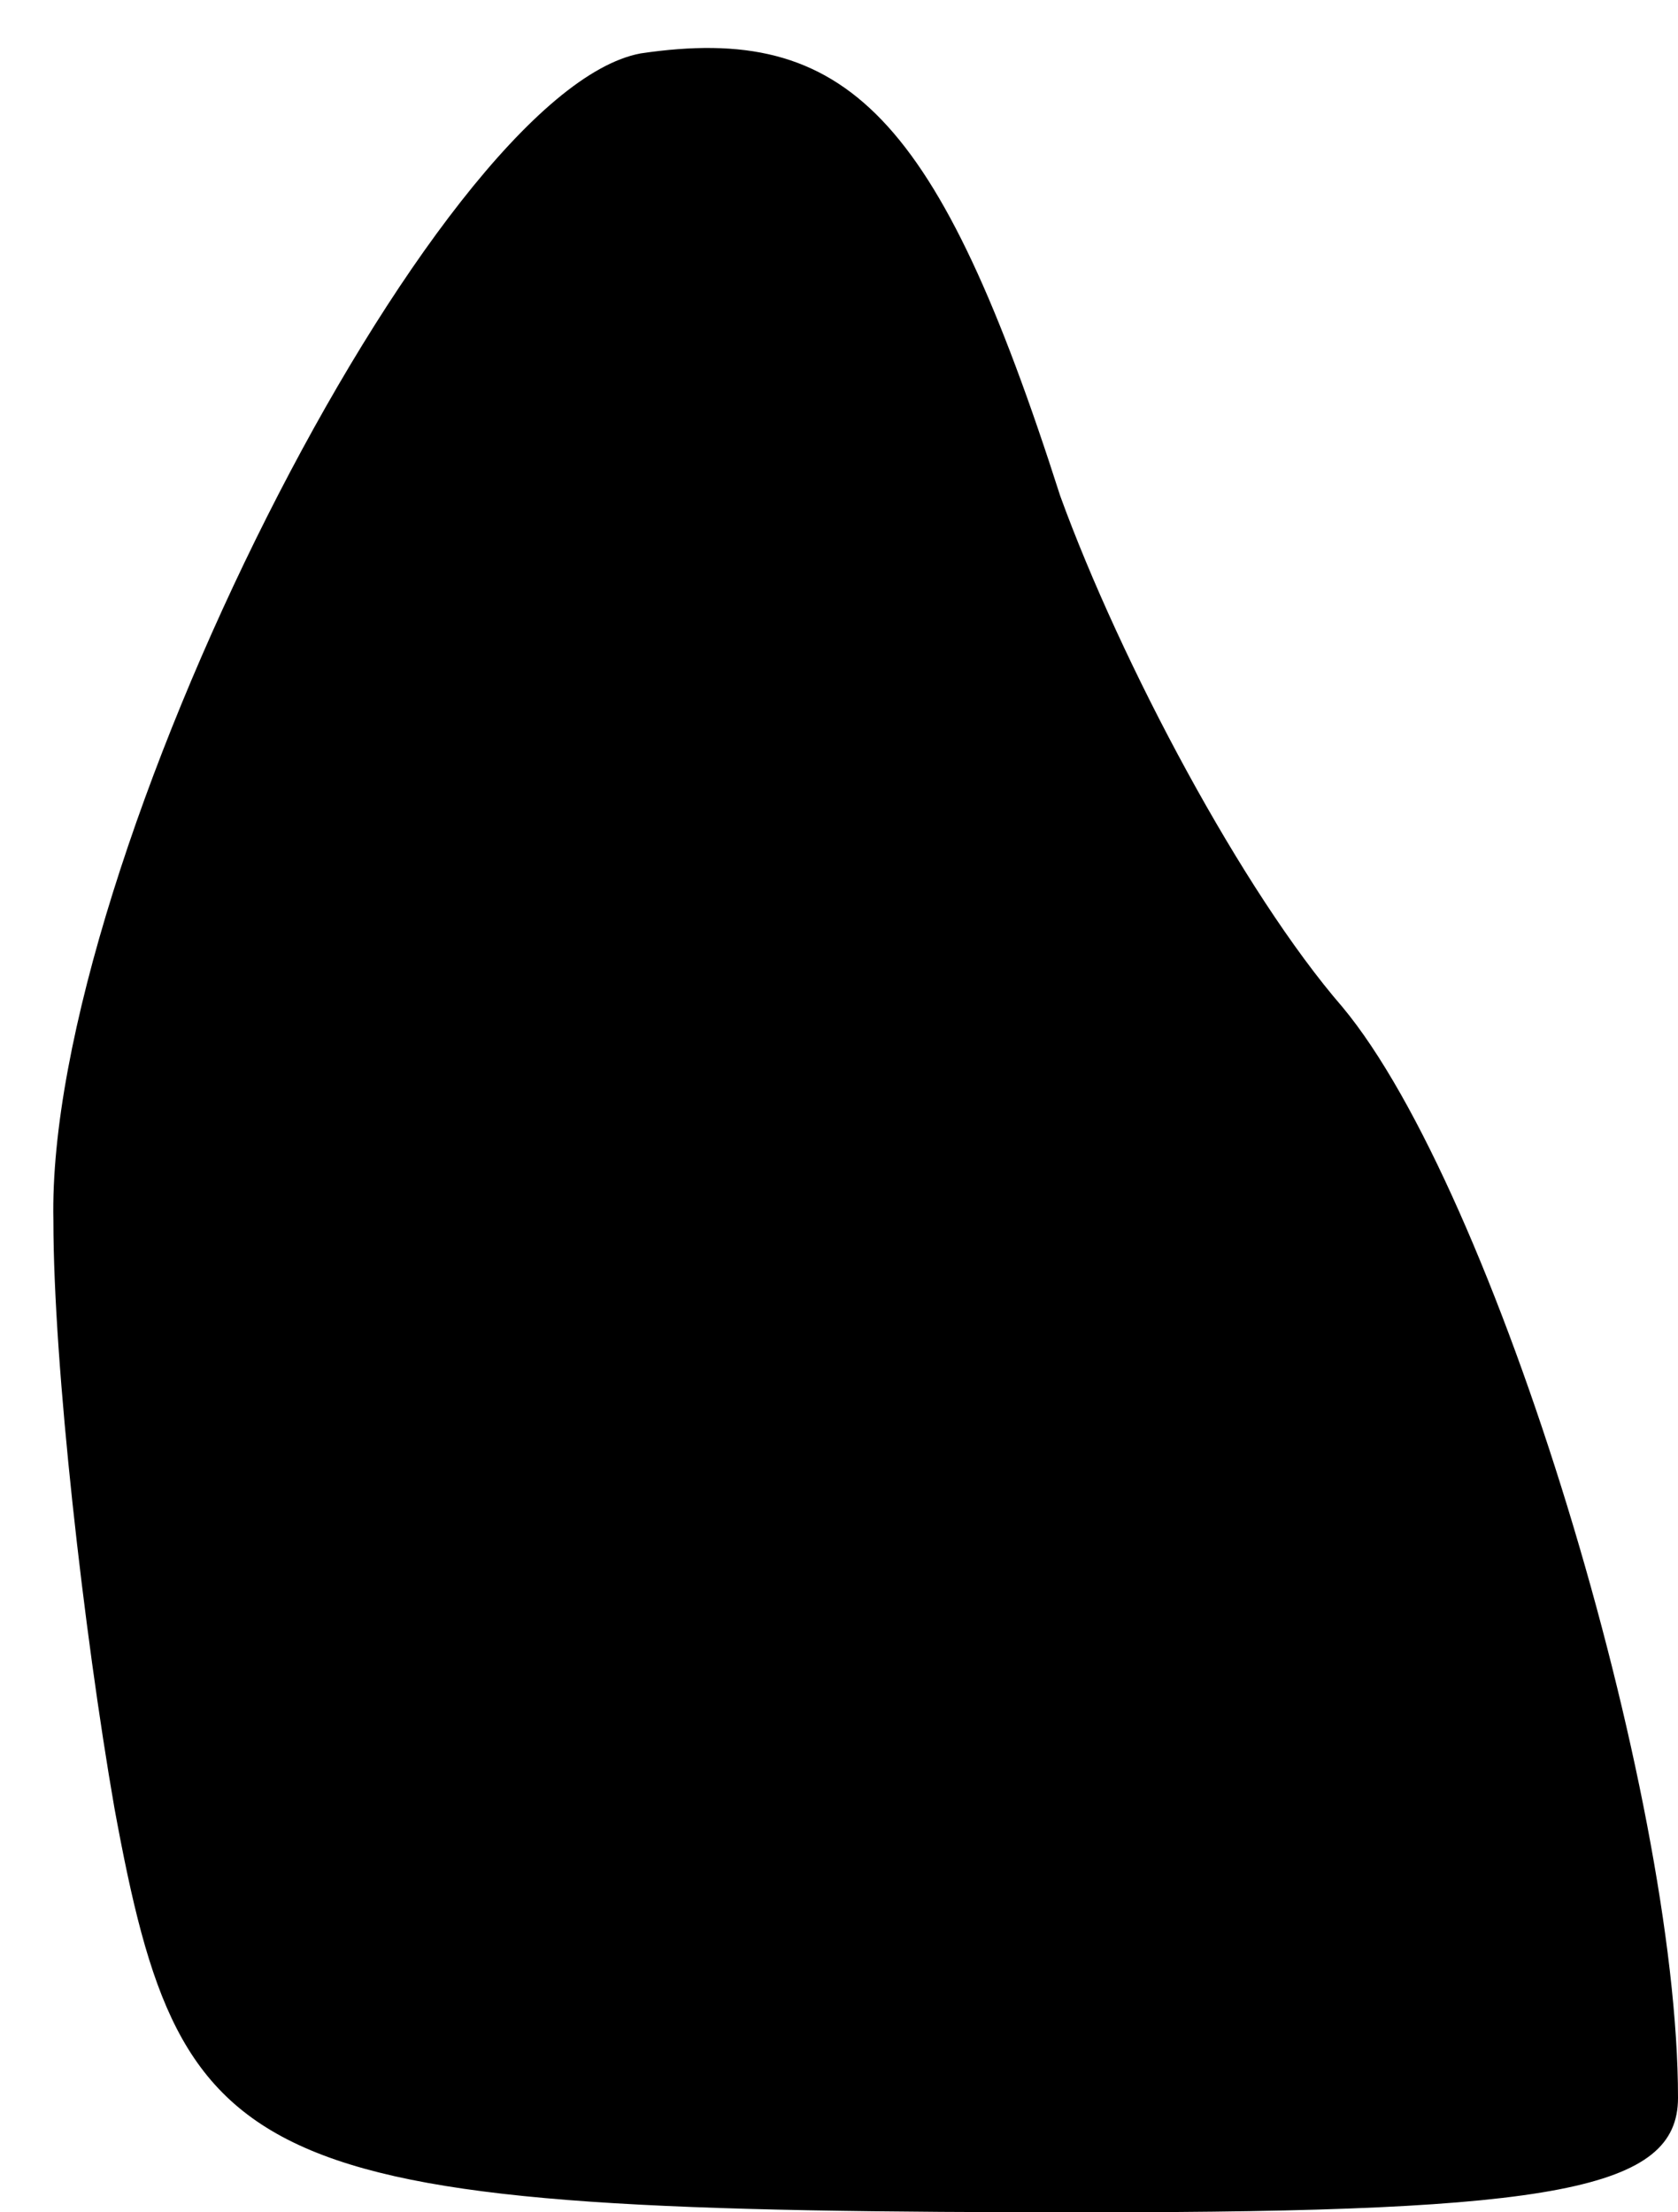 <?xml version="1.0" standalone="no"?>
<!DOCTYPE svg PUBLIC "-//W3C//DTD SVG 20010904//EN"
 "http://www.w3.org/TR/2001/REC-SVG-20010904/DTD/svg10.dtd">
<svg version="1.0" xmlns="http://www.w3.org/2000/svg"
 width="22pt" height="29pt" viewBox="0 0 22 29"
 preserveAspectRatio="xMidYMid meet">
<g transform="translate(0,29) scale(0.1,-0.1)"
fill="#000000" stroke="none">
<path fill="#000000" stroke="none" d="M84 283 c-27 -5 -78 -106 -77 -153 0
-19 4 -54 8 -77 9 -49 17 -53 128 -53 61 0 77 3 77 15 0 40 -24 119 -44 143
-13 15 -29 45 -37 67 -16 50 -28 62 -55 58z"/>
</g>
</svg>
